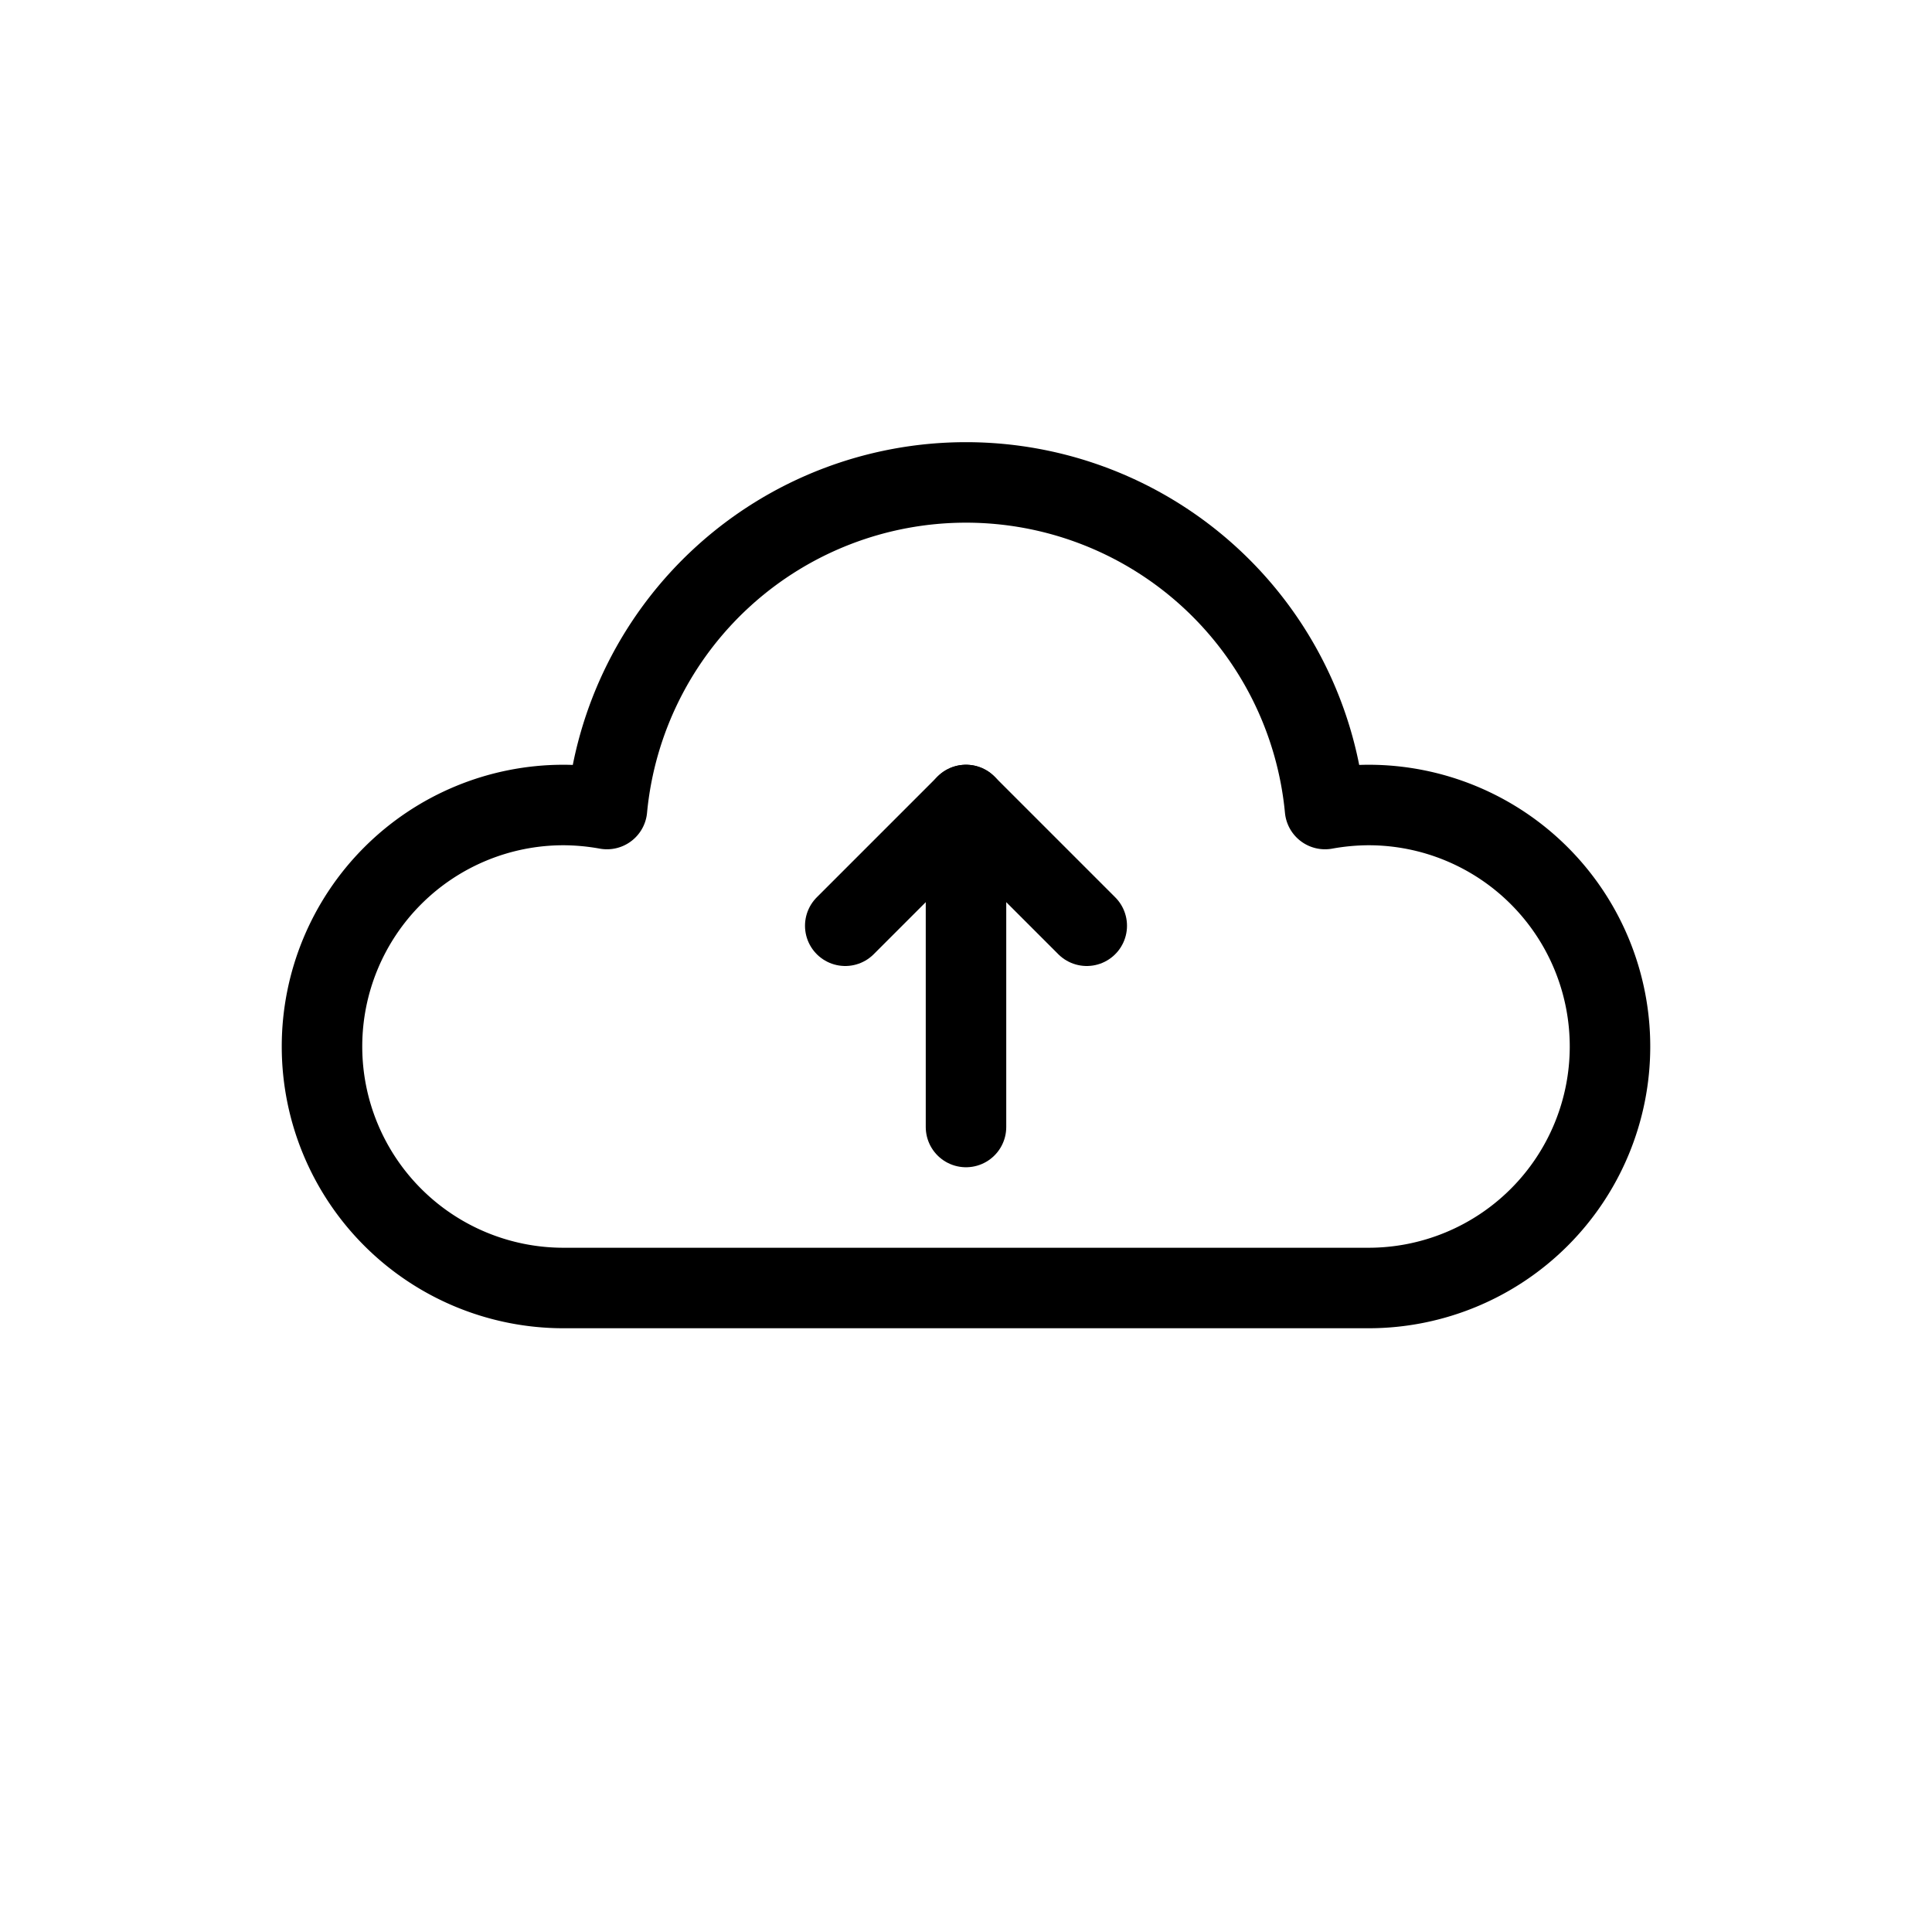 <?xml version="1.0" ?><svg viewBox="0 0 24 24" xmlns="http://www.w3.org/2000/svg"><defs><style>.cls-1,.cls-2{fill:none;}.cls-2{stroke:#000;stroke-linecap:round;stroke-linejoin:round;}</style></defs><g data-name="Layer 2" id="Layer_2"><g id="Workspace"><rect class="cls-1" height="24" width="24"/><path class="cls-2" d="M17,10a3.1,3.1,0,0,0-.54.05,4.48,4.48,0,0,0-8.92,0A3.1,3.1,0,0,0,7,10a3,3,0,0,0,0,6H17a3,3,0,0,0,0-6Z"/><polyline class="cls-2" points="10.5 11.5 12 10 13.5 11.5"/><line class="cls-2" x1="12" x2="12" y1="10" y2="14"/></g></g></svg>